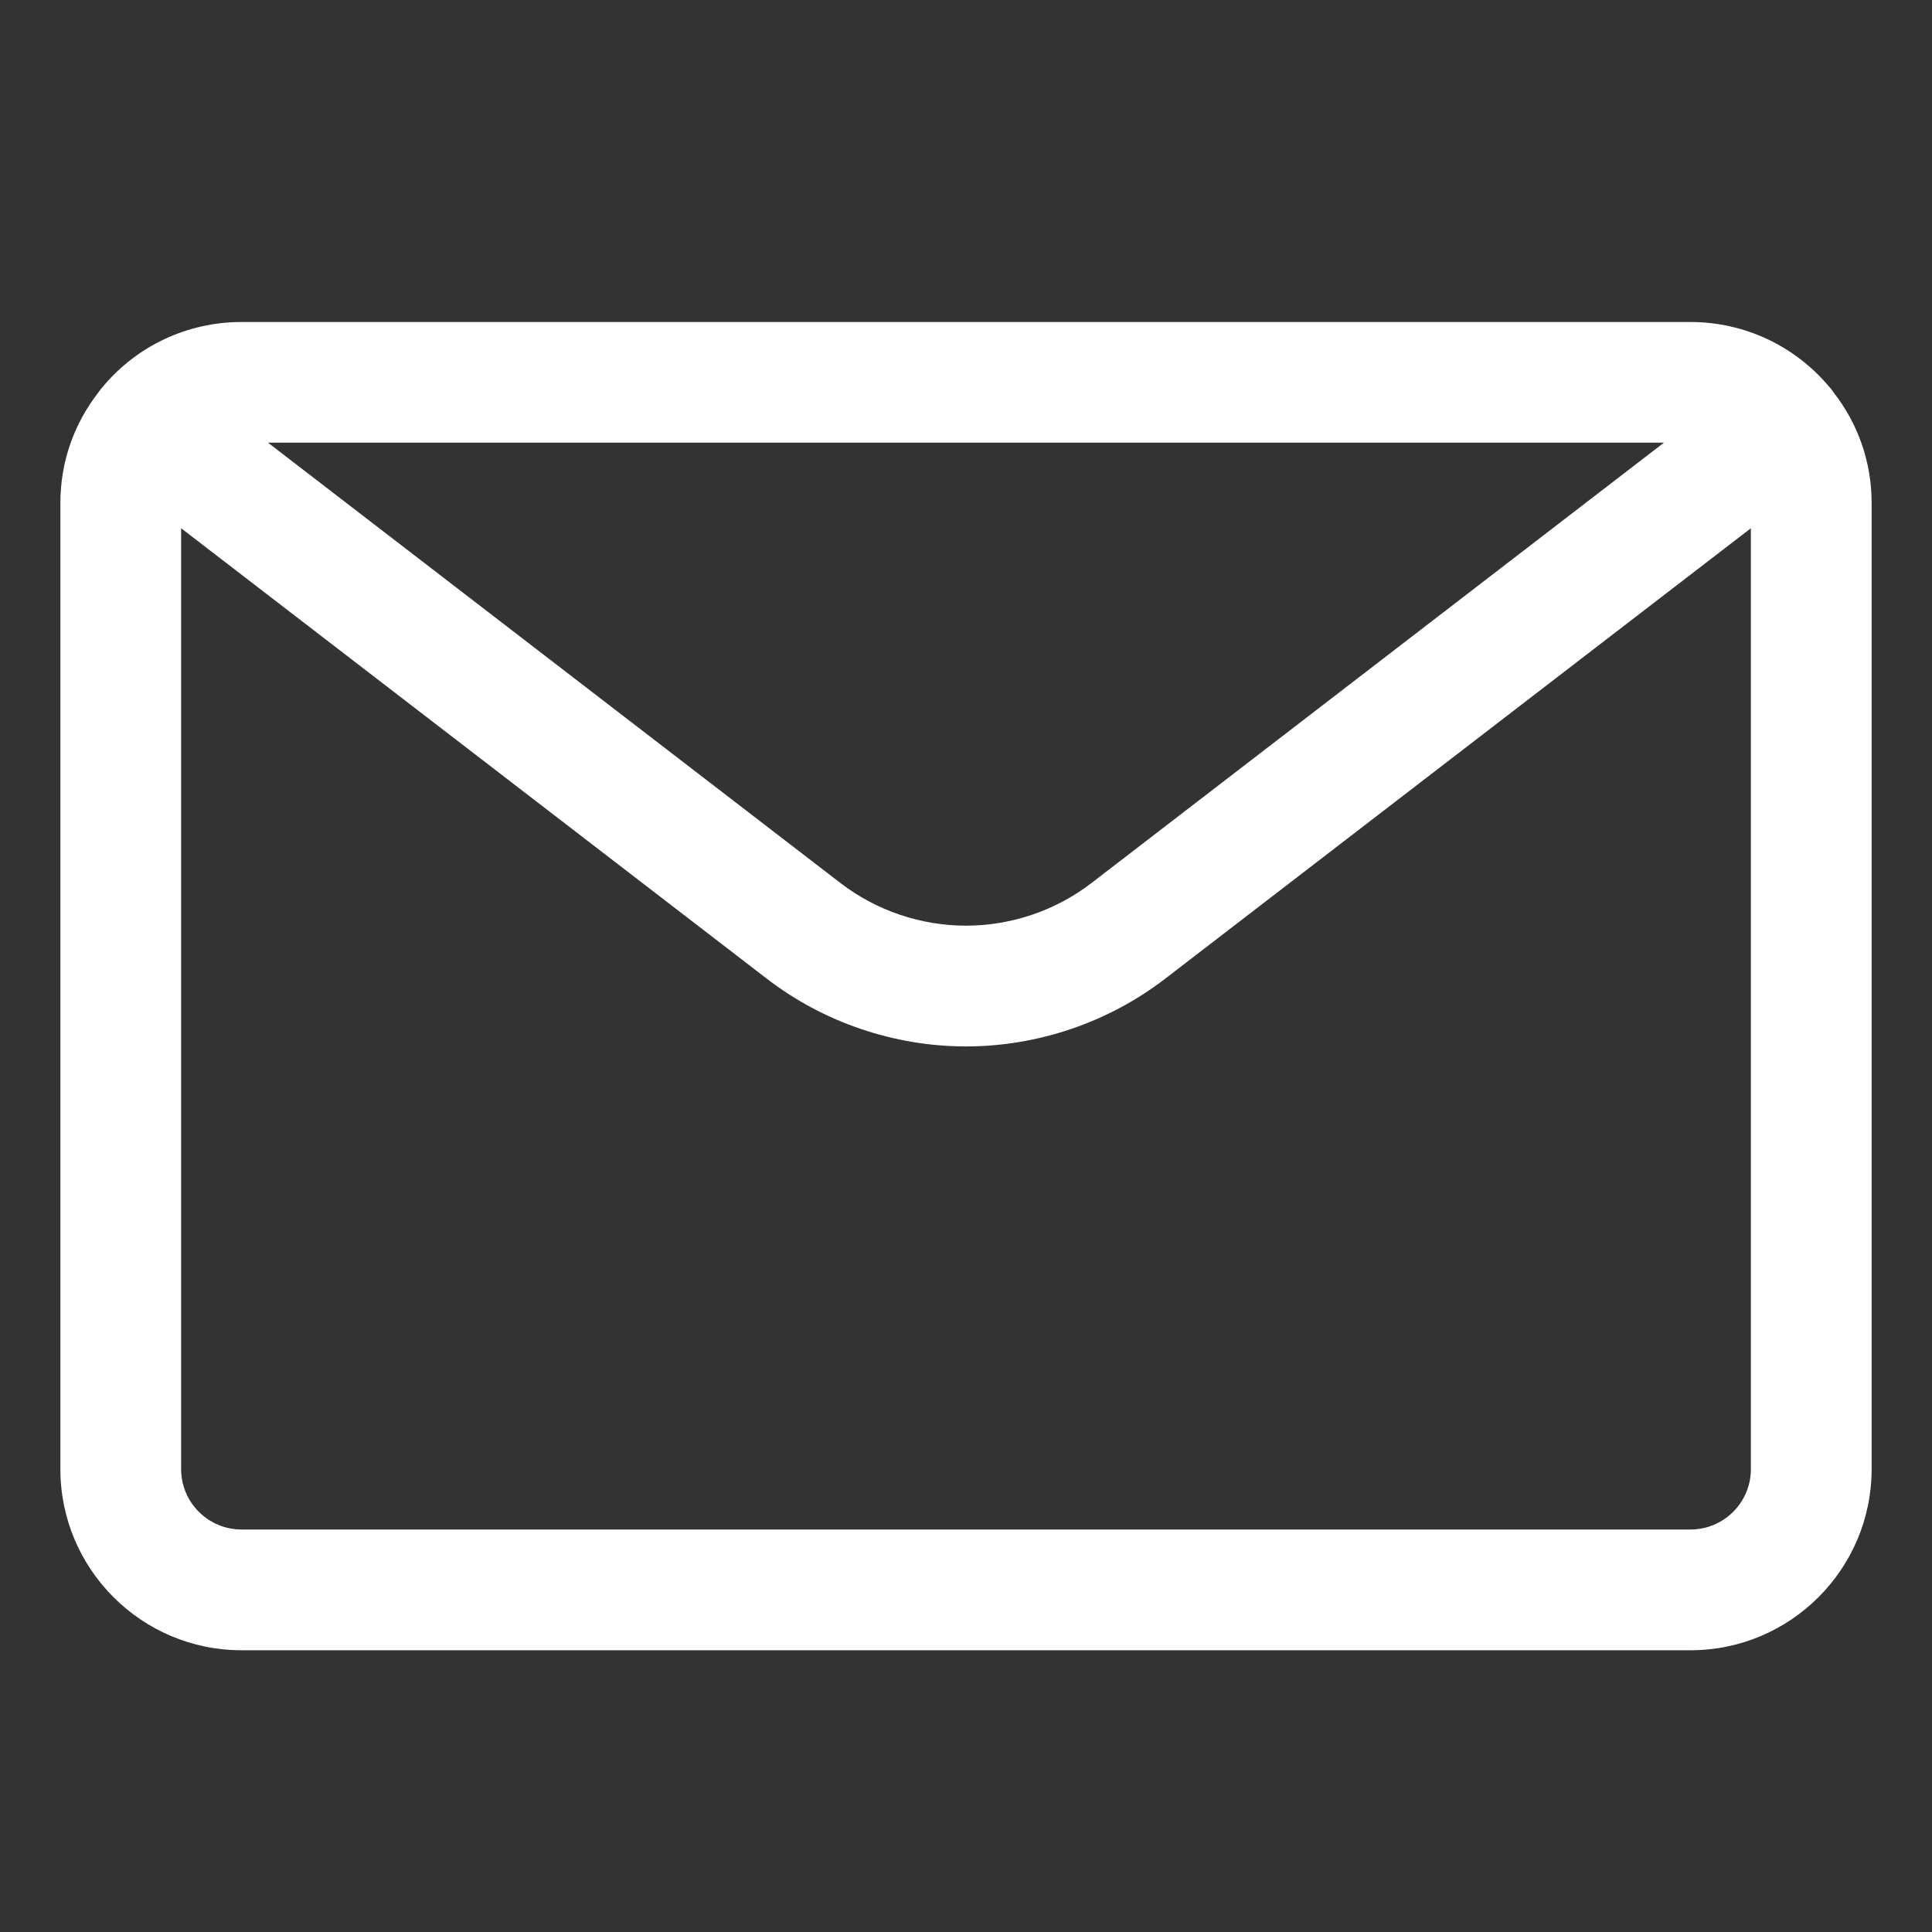 <svg role="img" fill="#ffffff" viewBox="0 0 24 24" xmlns="http://www.w3.org/2000/svg"><rect x="0" y="0" width="24" height="24" fill="#333333" stroke="none"/><path d="m3 20.5c-1.241 0-2.25-1.009-2.25-2.25v-12c0-.504.164-.981.476-1.38.007-.011.015-.022.022-.031.006-.008.015-.018.023-.027.425-.514 1.056-.812 1.729-.812h18c.671 0 1.301.297 1.731.814.01.01.019.021.026.031.006.007.012.017.018.026.311.399.475.875.475 1.379v12c0 1.241-1.009 2.25-2.25 2.25zm-.75-2.25c0 .414.336.75.75.75h18c.414 0 .75-.336.75-.75v-11.688l-7.276 5.596c-.704.542-1.583.841-2.474.841s-1.77-.299-2.474-.841l-7.276-5.596zm8.19-7.281c.444.342.998.53 1.56.53s1.115-.188 1.559-.53l7.111-5.47h-17.341z"/></svg>

